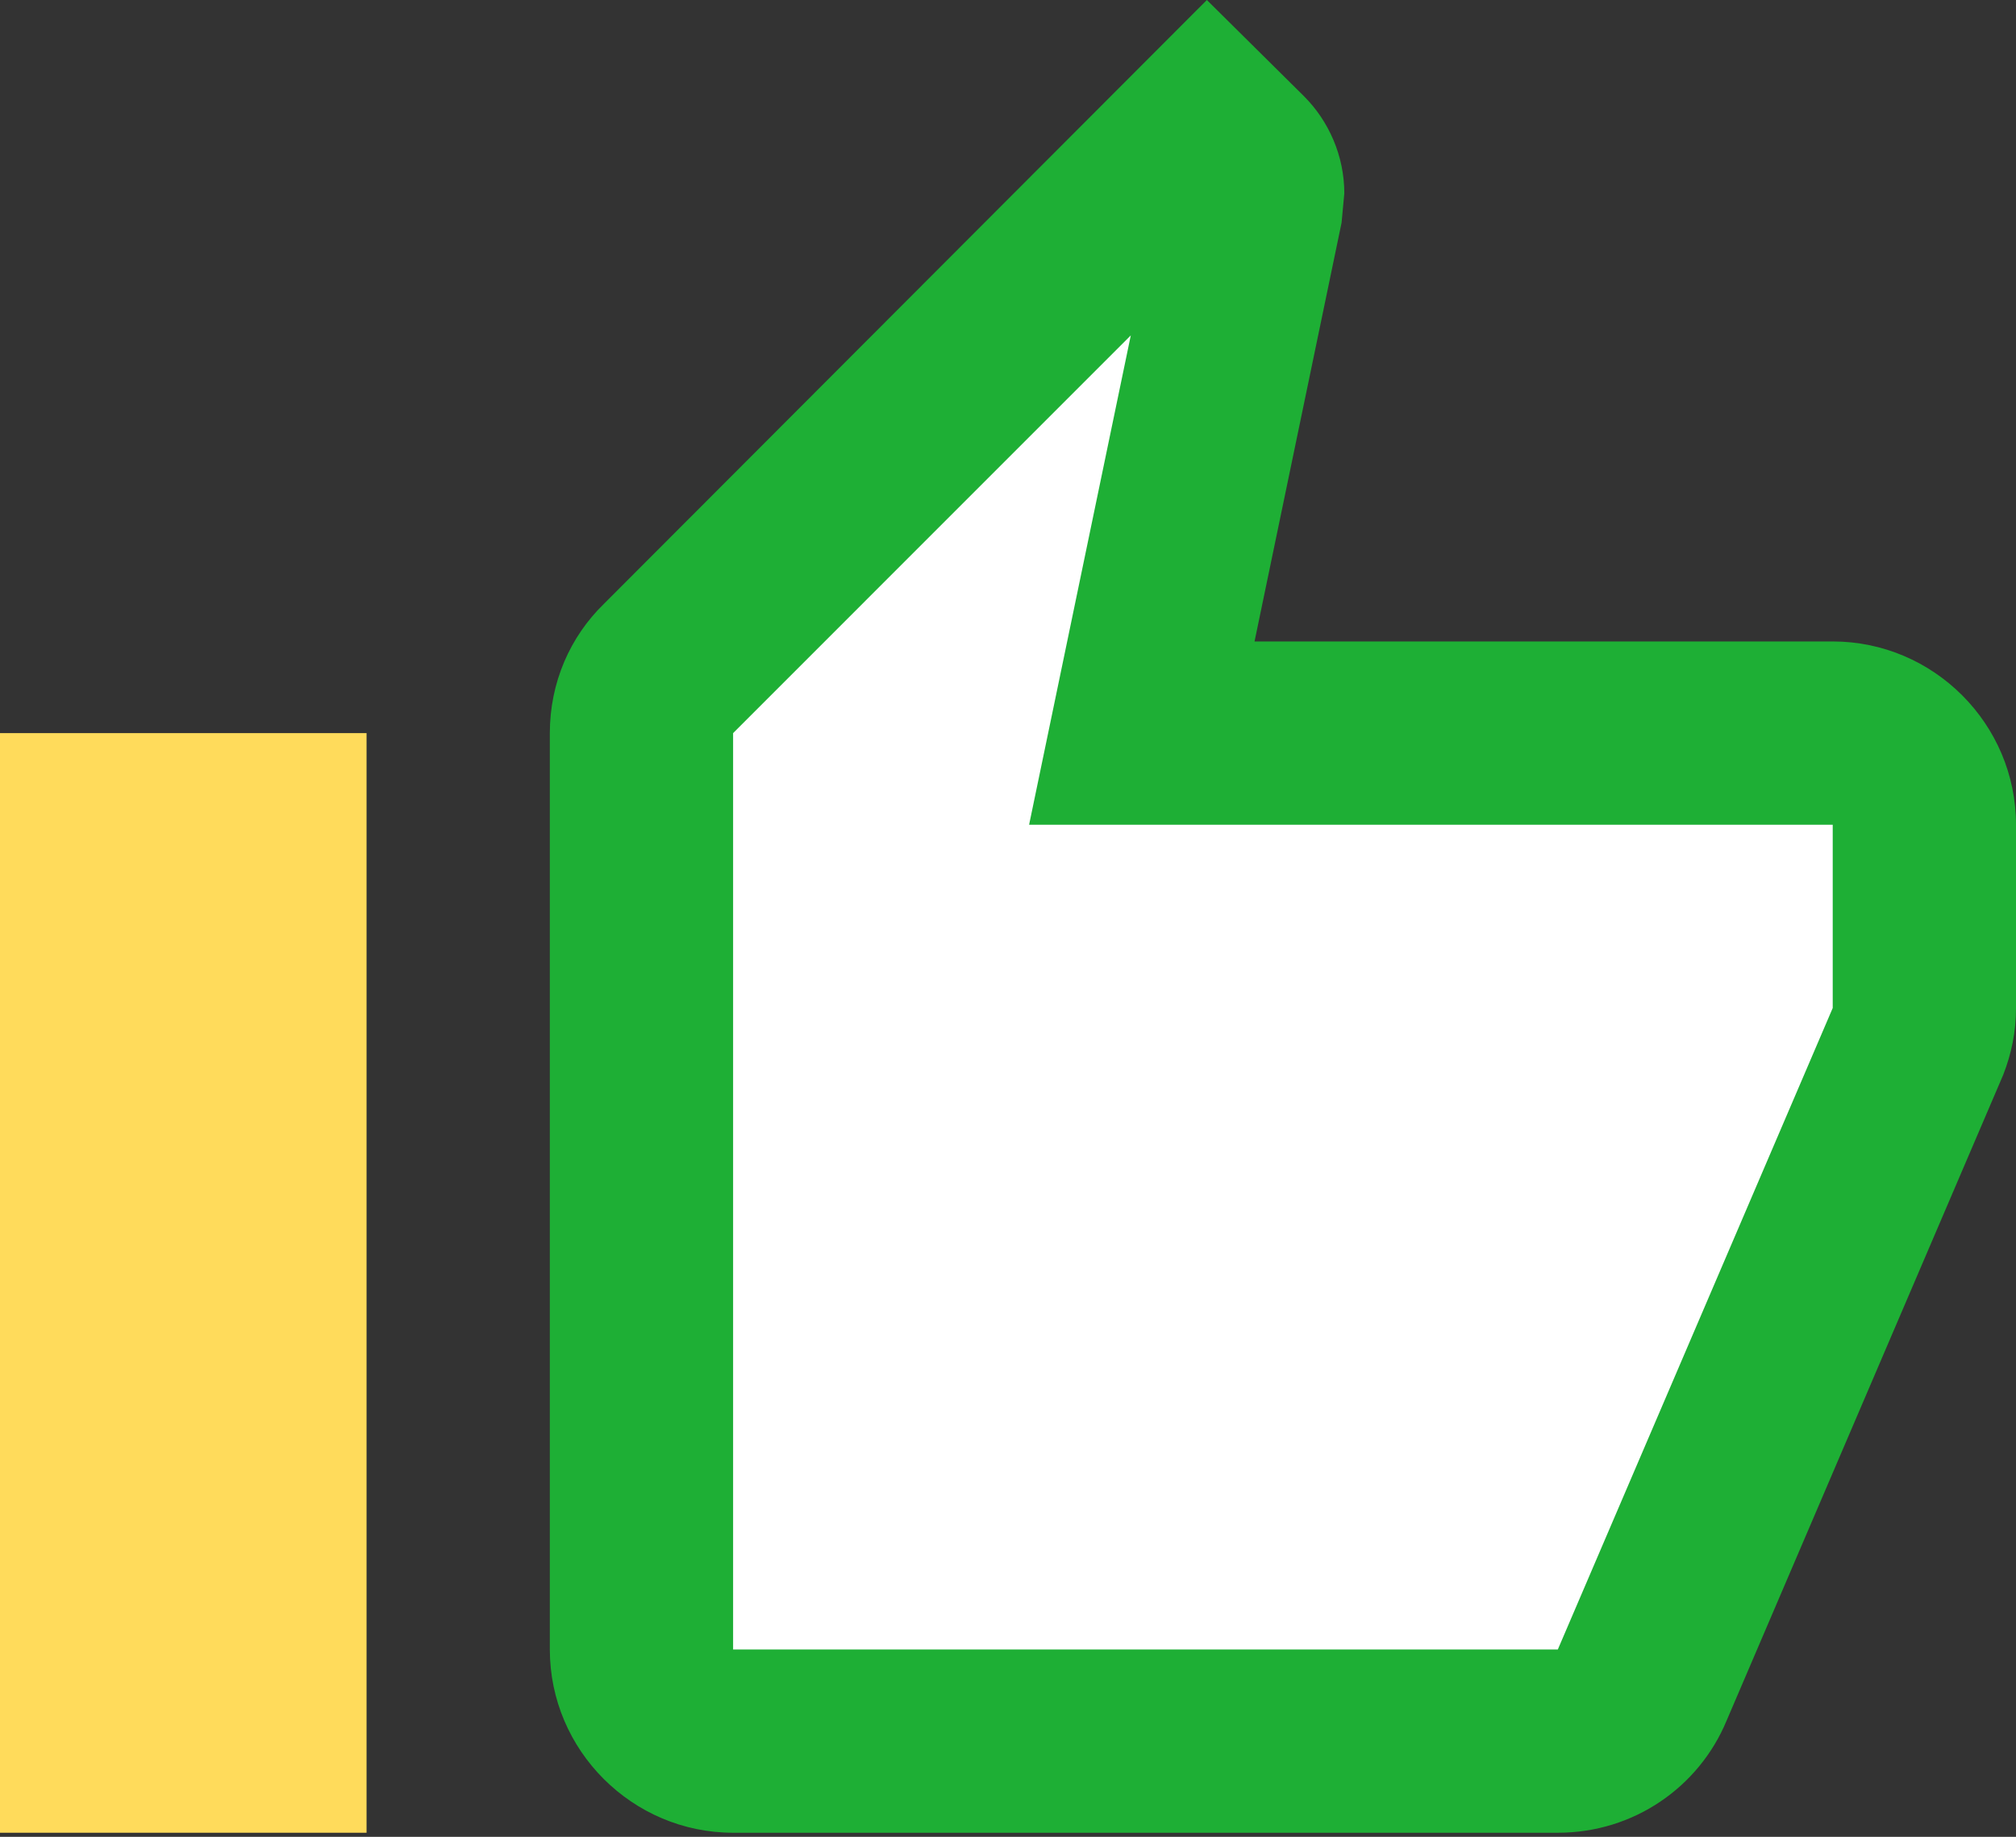 <svg width="45" height="41" viewBox="0 0 45 41" fill="none" xmlns="http://www.w3.org/2000/svg">
<rect x="0" y="0" width="45" height="41" fill="#333333" stroke="none"/>
<path d="M40.909 14.318H28.003L29.946 4.97L30.007 4.316C30.007 3.477 29.659 2.7 29.107 2.148L26.939 0L13.48 13.479C12.723 14.216 12.273 15.239 12.273 16.364V36.818C12.273 39.068 14.114 40.909 16.364 40.909H34.773C36.471 40.909 37.923 39.886 38.537 38.414L44.714 23.993C44.898 23.523 45 23.032 45 22.5V18.409C45 16.159 43.159 14.318 40.909 14.318Z" fill="#1EAF35"/>
<path d="M40.909 22.5L34.773 36.818H16.364V16.364L25.241 7.486L22.971 18.409H40.909V22.5Z" fill="white"/>
<path d="M0 16.364H8.182V40.909H0V16.364Z" fill="#FFDB5B"/>
</svg>
